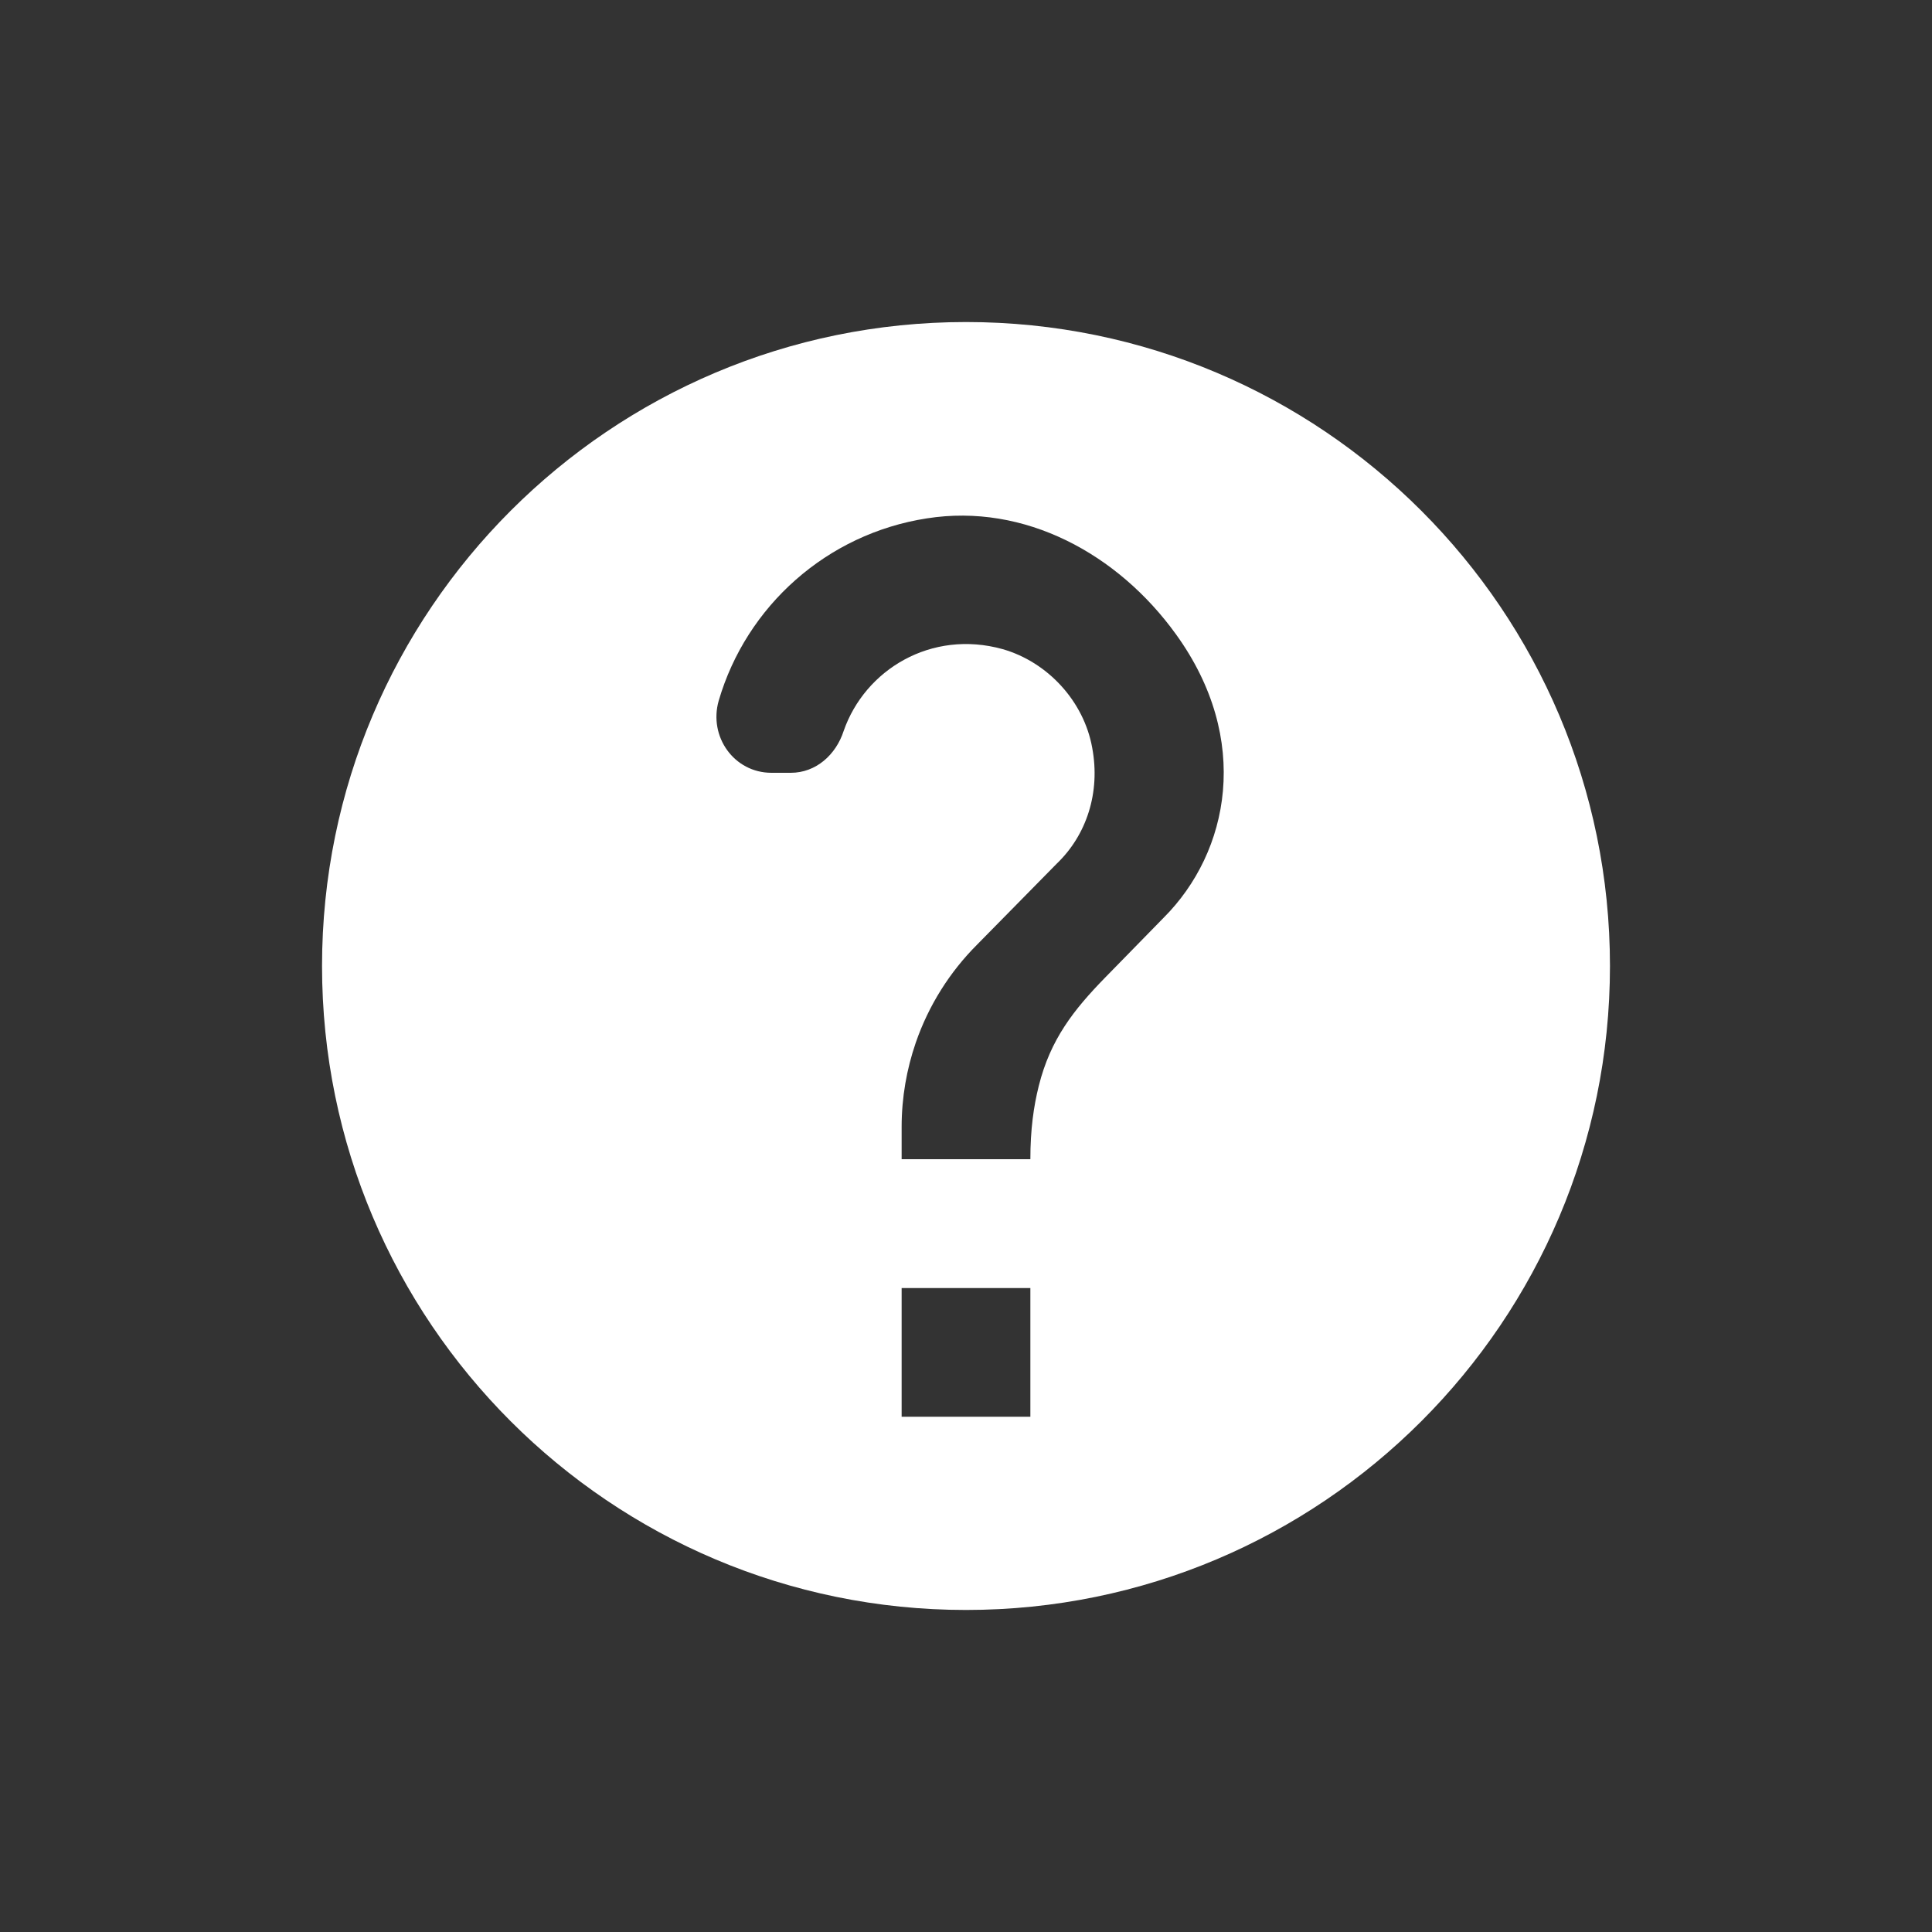 <svg width="19" height="19" viewBox="0 0 19 19" fill="none" xmlns="http://www.w3.org/2000/svg">
<rect x="0" y="0" width="19" height="19" fill="#333333" stroke="none"/>
<path fill-rule="evenodd" clip-rule="evenodd" d="M9.5 3.167C6.004 3.167 3.167 6.004 3.167 9.5C3.167 12.996 6.004 15.833 9.5 15.833C12.996 15.833 15.833 12.996 15.833 9.5C15.833 6.004 12.996 3.167 9.5 3.167ZM10.133 13.933H8.867V12.667H10.133V13.933ZM11.444 9.025L10.874 9.608C10.558 9.931 10.33 10.222 10.216 10.678C10.165 10.881 10.133 11.109 10.133 11.4H8.867V11.083C8.867 10.792 8.917 10.513 9.006 10.254C9.133 9.886 9.342 9.557 9.608 9.291L10.393 8.493C10.684 8.214 10.824 7.796 10.741 7.353C10.659 6.897 10.304 6.511 9.861 6.384C9.158 6.188 8.506 6.587 8.297 7.188C8.221 7.423 8.024 7.6 7.777 7.6H7.587C7.22 7.6 6.967 7.245 7.068 6.891C7.34 5.96 8.132 5.25 9.114 5.098C10.076 4.946 10.995 5.447 11.565 6.238C12.312 7.271 12.09 8.379 11.444 9.025Z" fill="white"/>
</svg>
